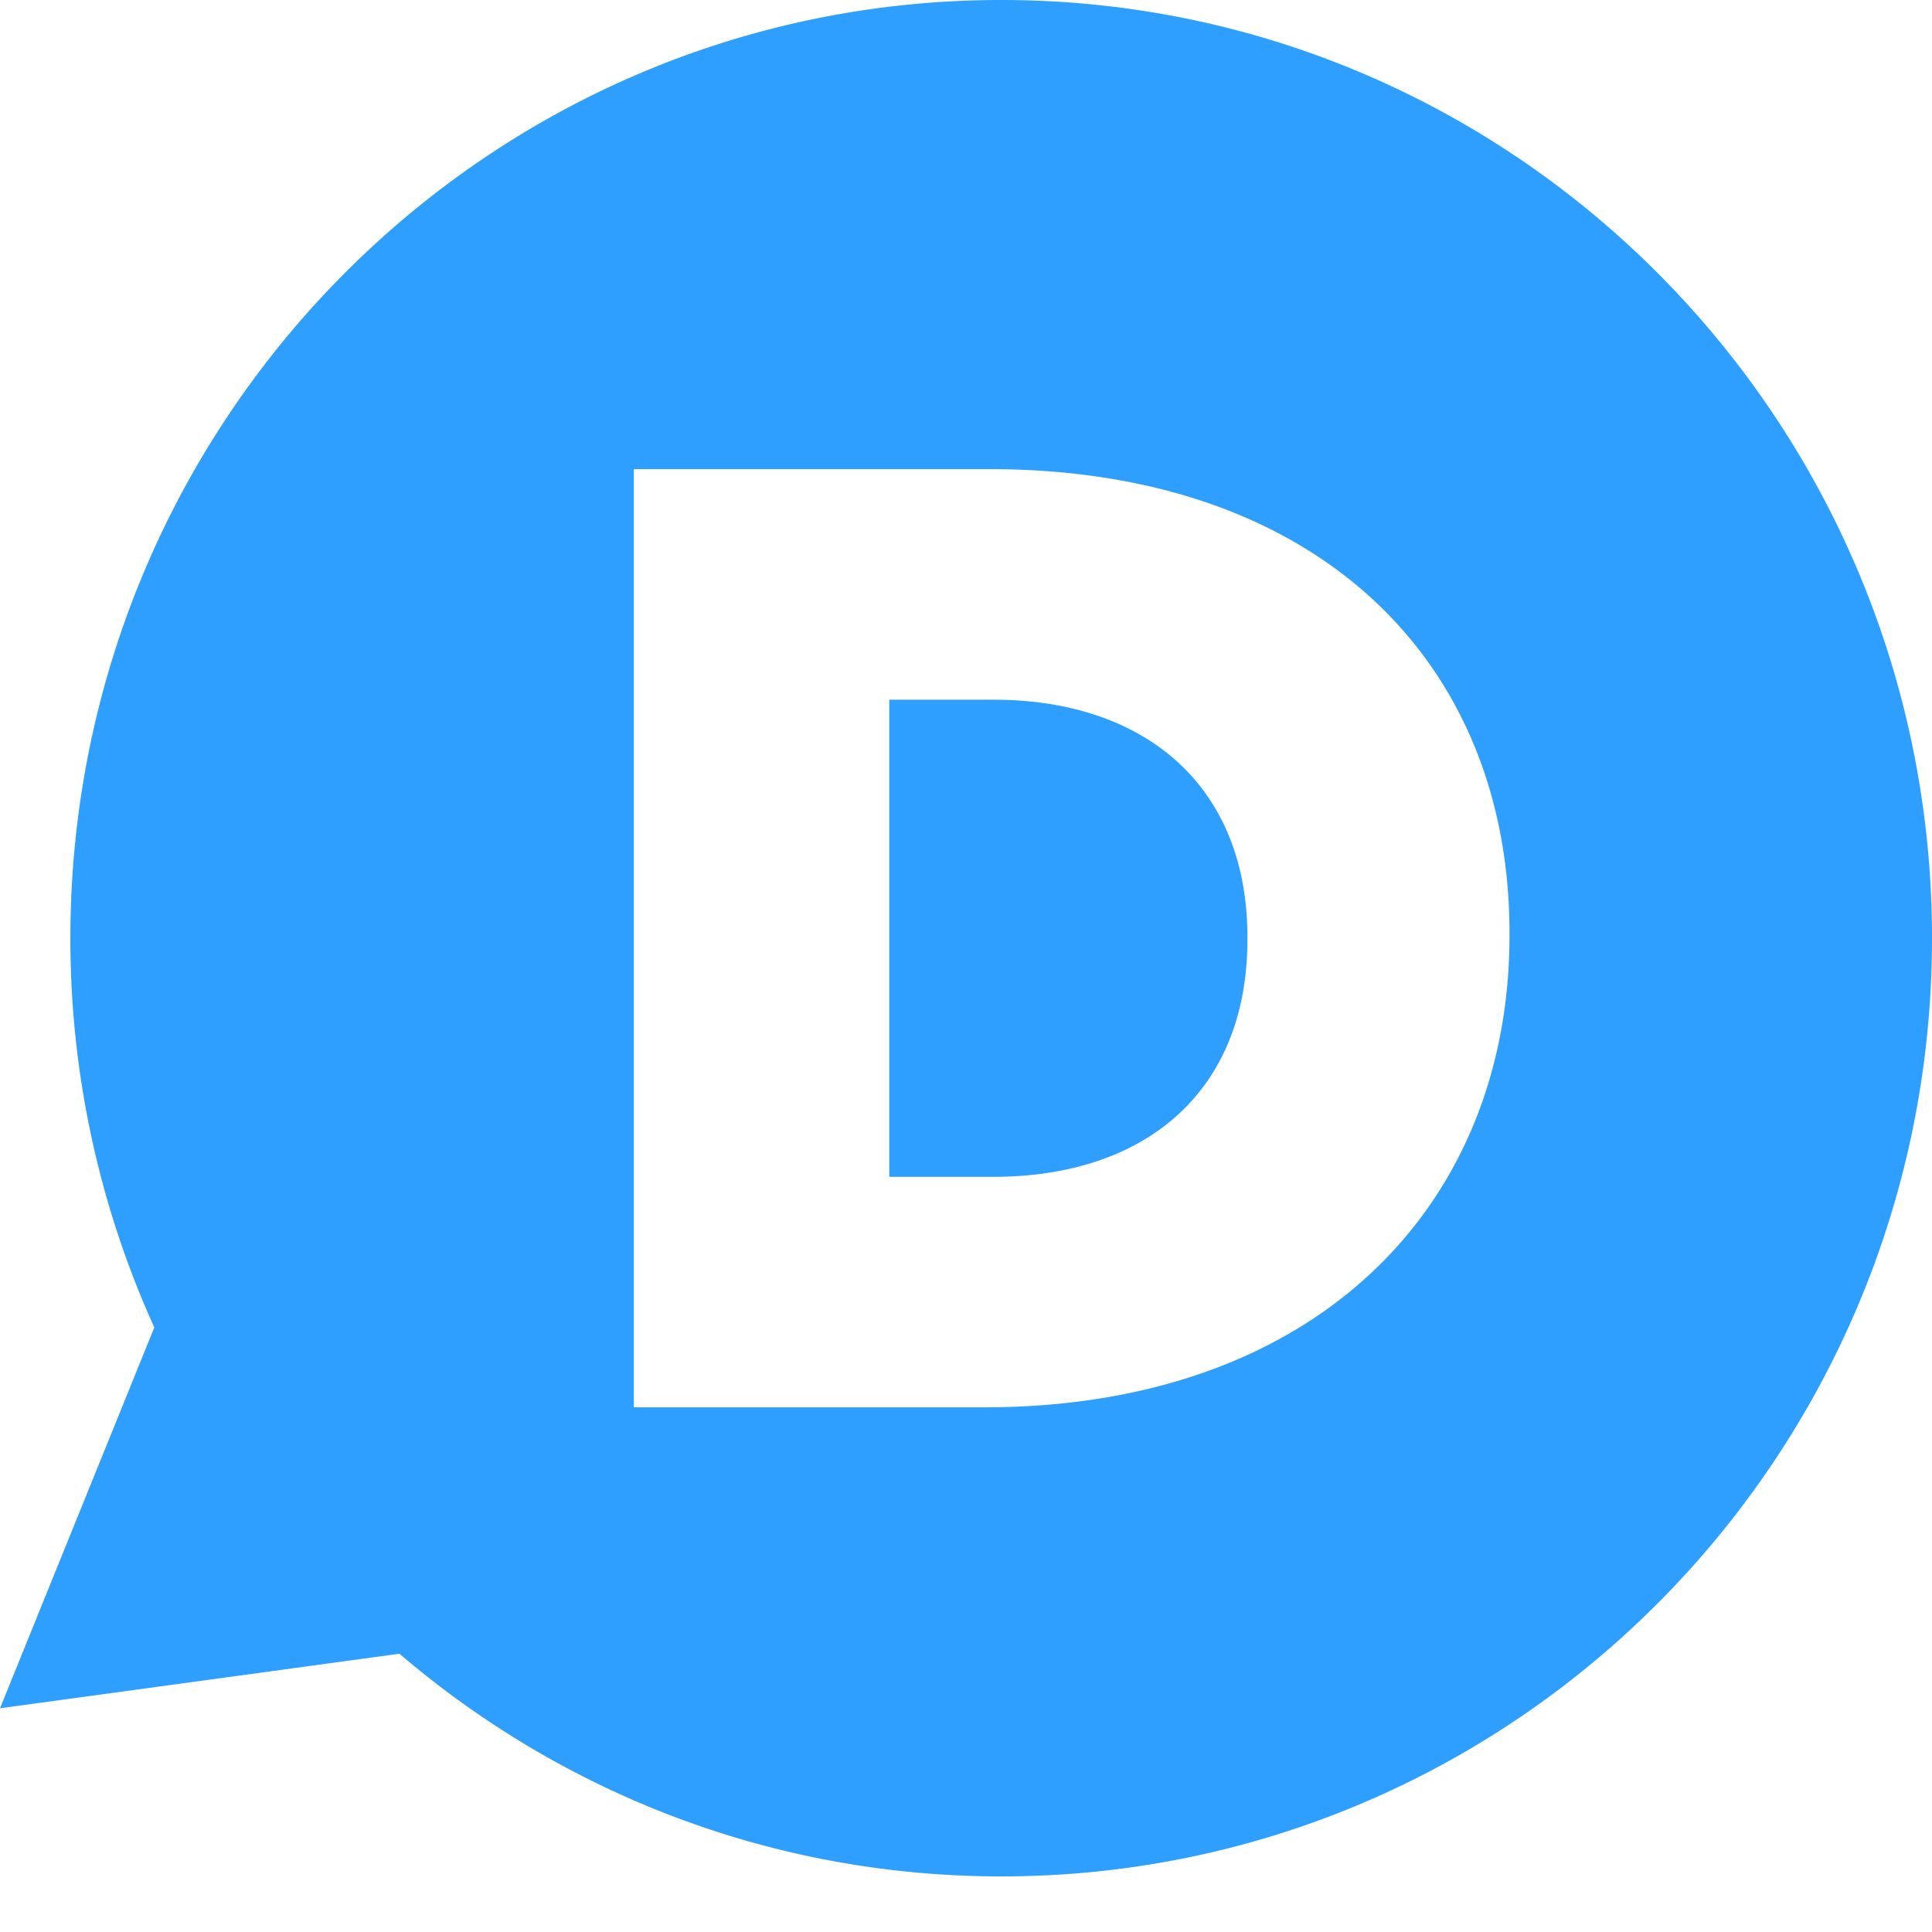 <svg width="512" height="512" xmlns="http://www.w3.org/2000/svg"><path fill="#2e9fff" d="M265.338 497.266c-60.844 0-116.475-22.233-159.487-59.012L0 452.714l40.894-100.93a249.215 249.215 0 0 1-22.241-103.15C18.653 111.324 129.098 0 265.338 0 401.566 0 512 111.325 512 248.633c0 137.334-110.43 248.633-246.662 248.633zM400.03 247.922v-.692c0-71.747-50.596-122.906-137.834-122.906h-94.223v248.633H260.8c87.916.004 139.23-53.292 139.23-125.035zm-136.796 63.949h-27.56V185.429h27.56c40.478 0 67.345 23.077 67.345 62.876v.693c0 40.135-26.867 62.873-67.345 62.873z"/></svg>
